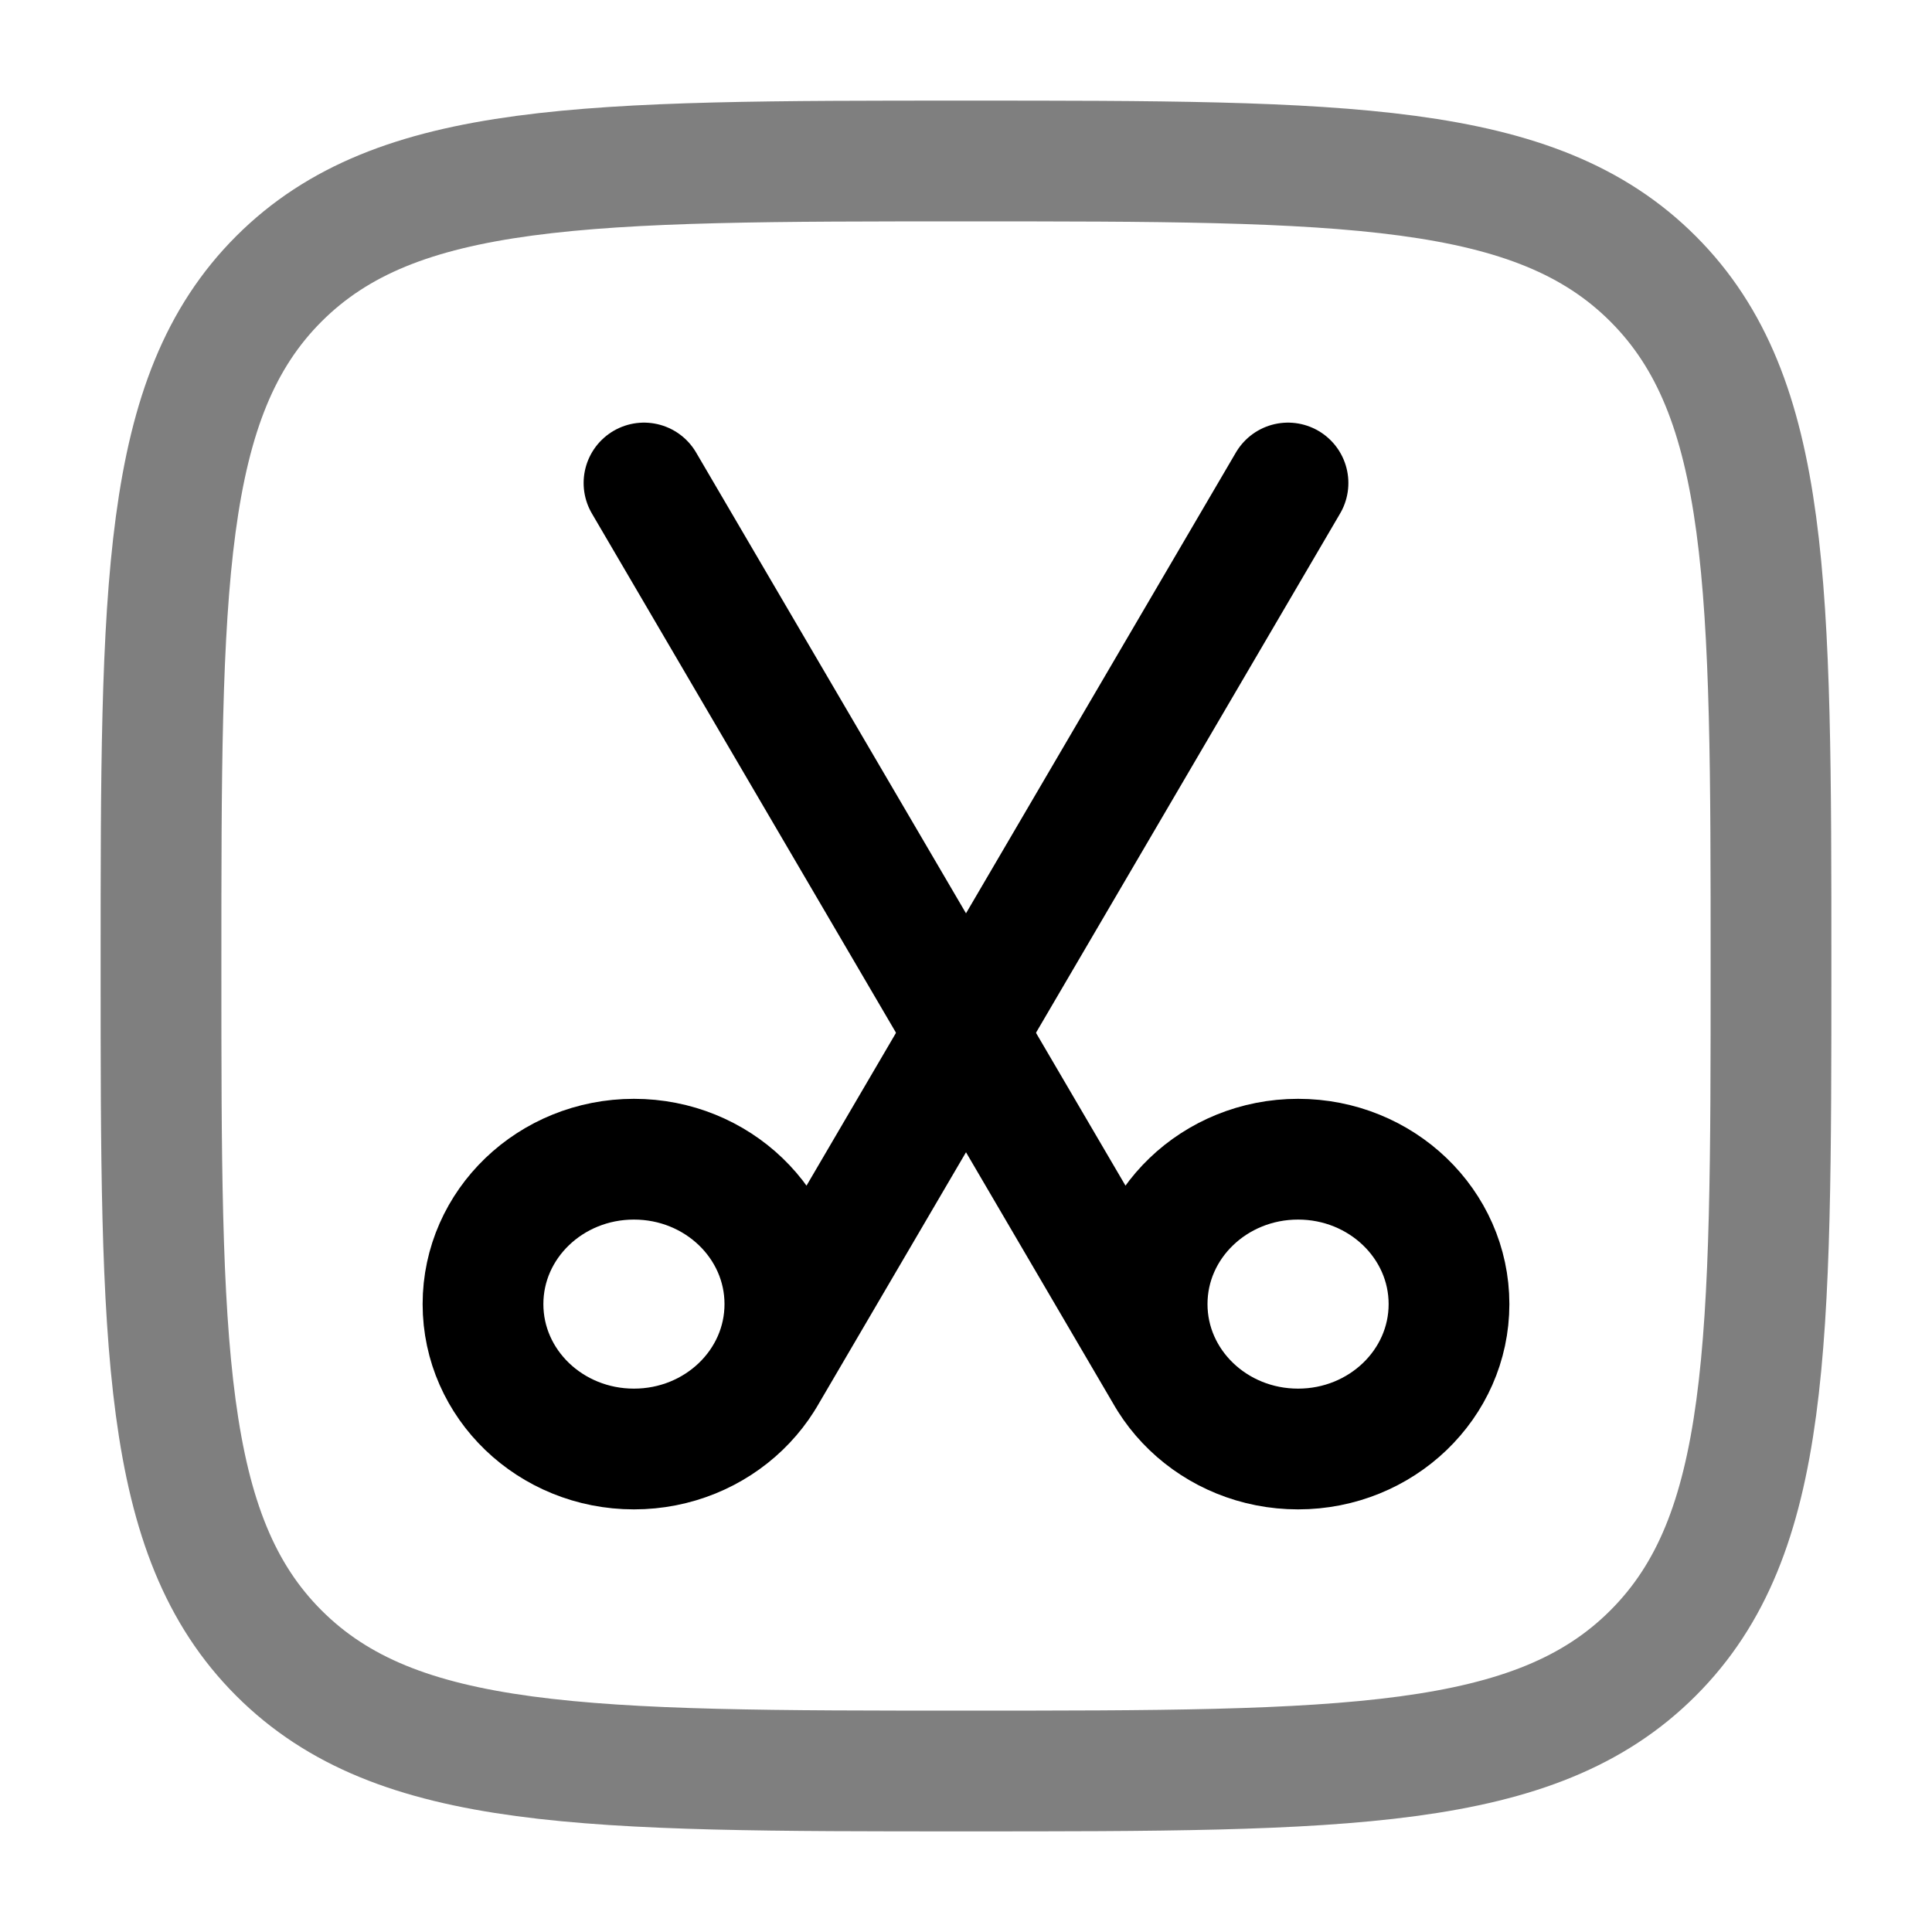 <svg width="24" height="24" viewBox="0 0 24 24" fill="none" xmlns="http://www.w3.org/2000/svg">
    <path d="M14.501 17.1L8 6M18 16.2C18 17.194 17.16 18 16.125 18C15.089 18 14.25 17.194 14.25 16.2C14.25 15.206 15.089 14.4 16.125 14.4C17.16 14.4 18 15.206 18 16.2Z" stroke="black" stroke-width="1.5" stroke-linecap="round"/>
    <path d="M9.499 17.1L16 6M6 16.2C6 17.194 6.839 18 7.875 18C8.911 18 9.75 17.194 9.75 16.2C9.75 15.206 8.911 14.4 7.875 14.4C6.839 14.4 6 15.206 6 16.2Z" stroke="black" stroke-width="1.5" stroke-linecap="round"/>
    <path opacity="0.5" d="M2 12C2 7.286 2 4.929 3.464 3.464C4.929 2 7.286 2 12 2C16.714 2 19.071 2 20.535 3.464C22 4.929 22 7.286 22 12C22 16.714 22 19.071 20.535 20.535C19.071 22 16.714 22 12 22C7.286 22 4.929 22 3.464 20.535C2 19.071 2 16.714 2 12Z" stroke="black" stroke-width="1.5"/>
</svg>
